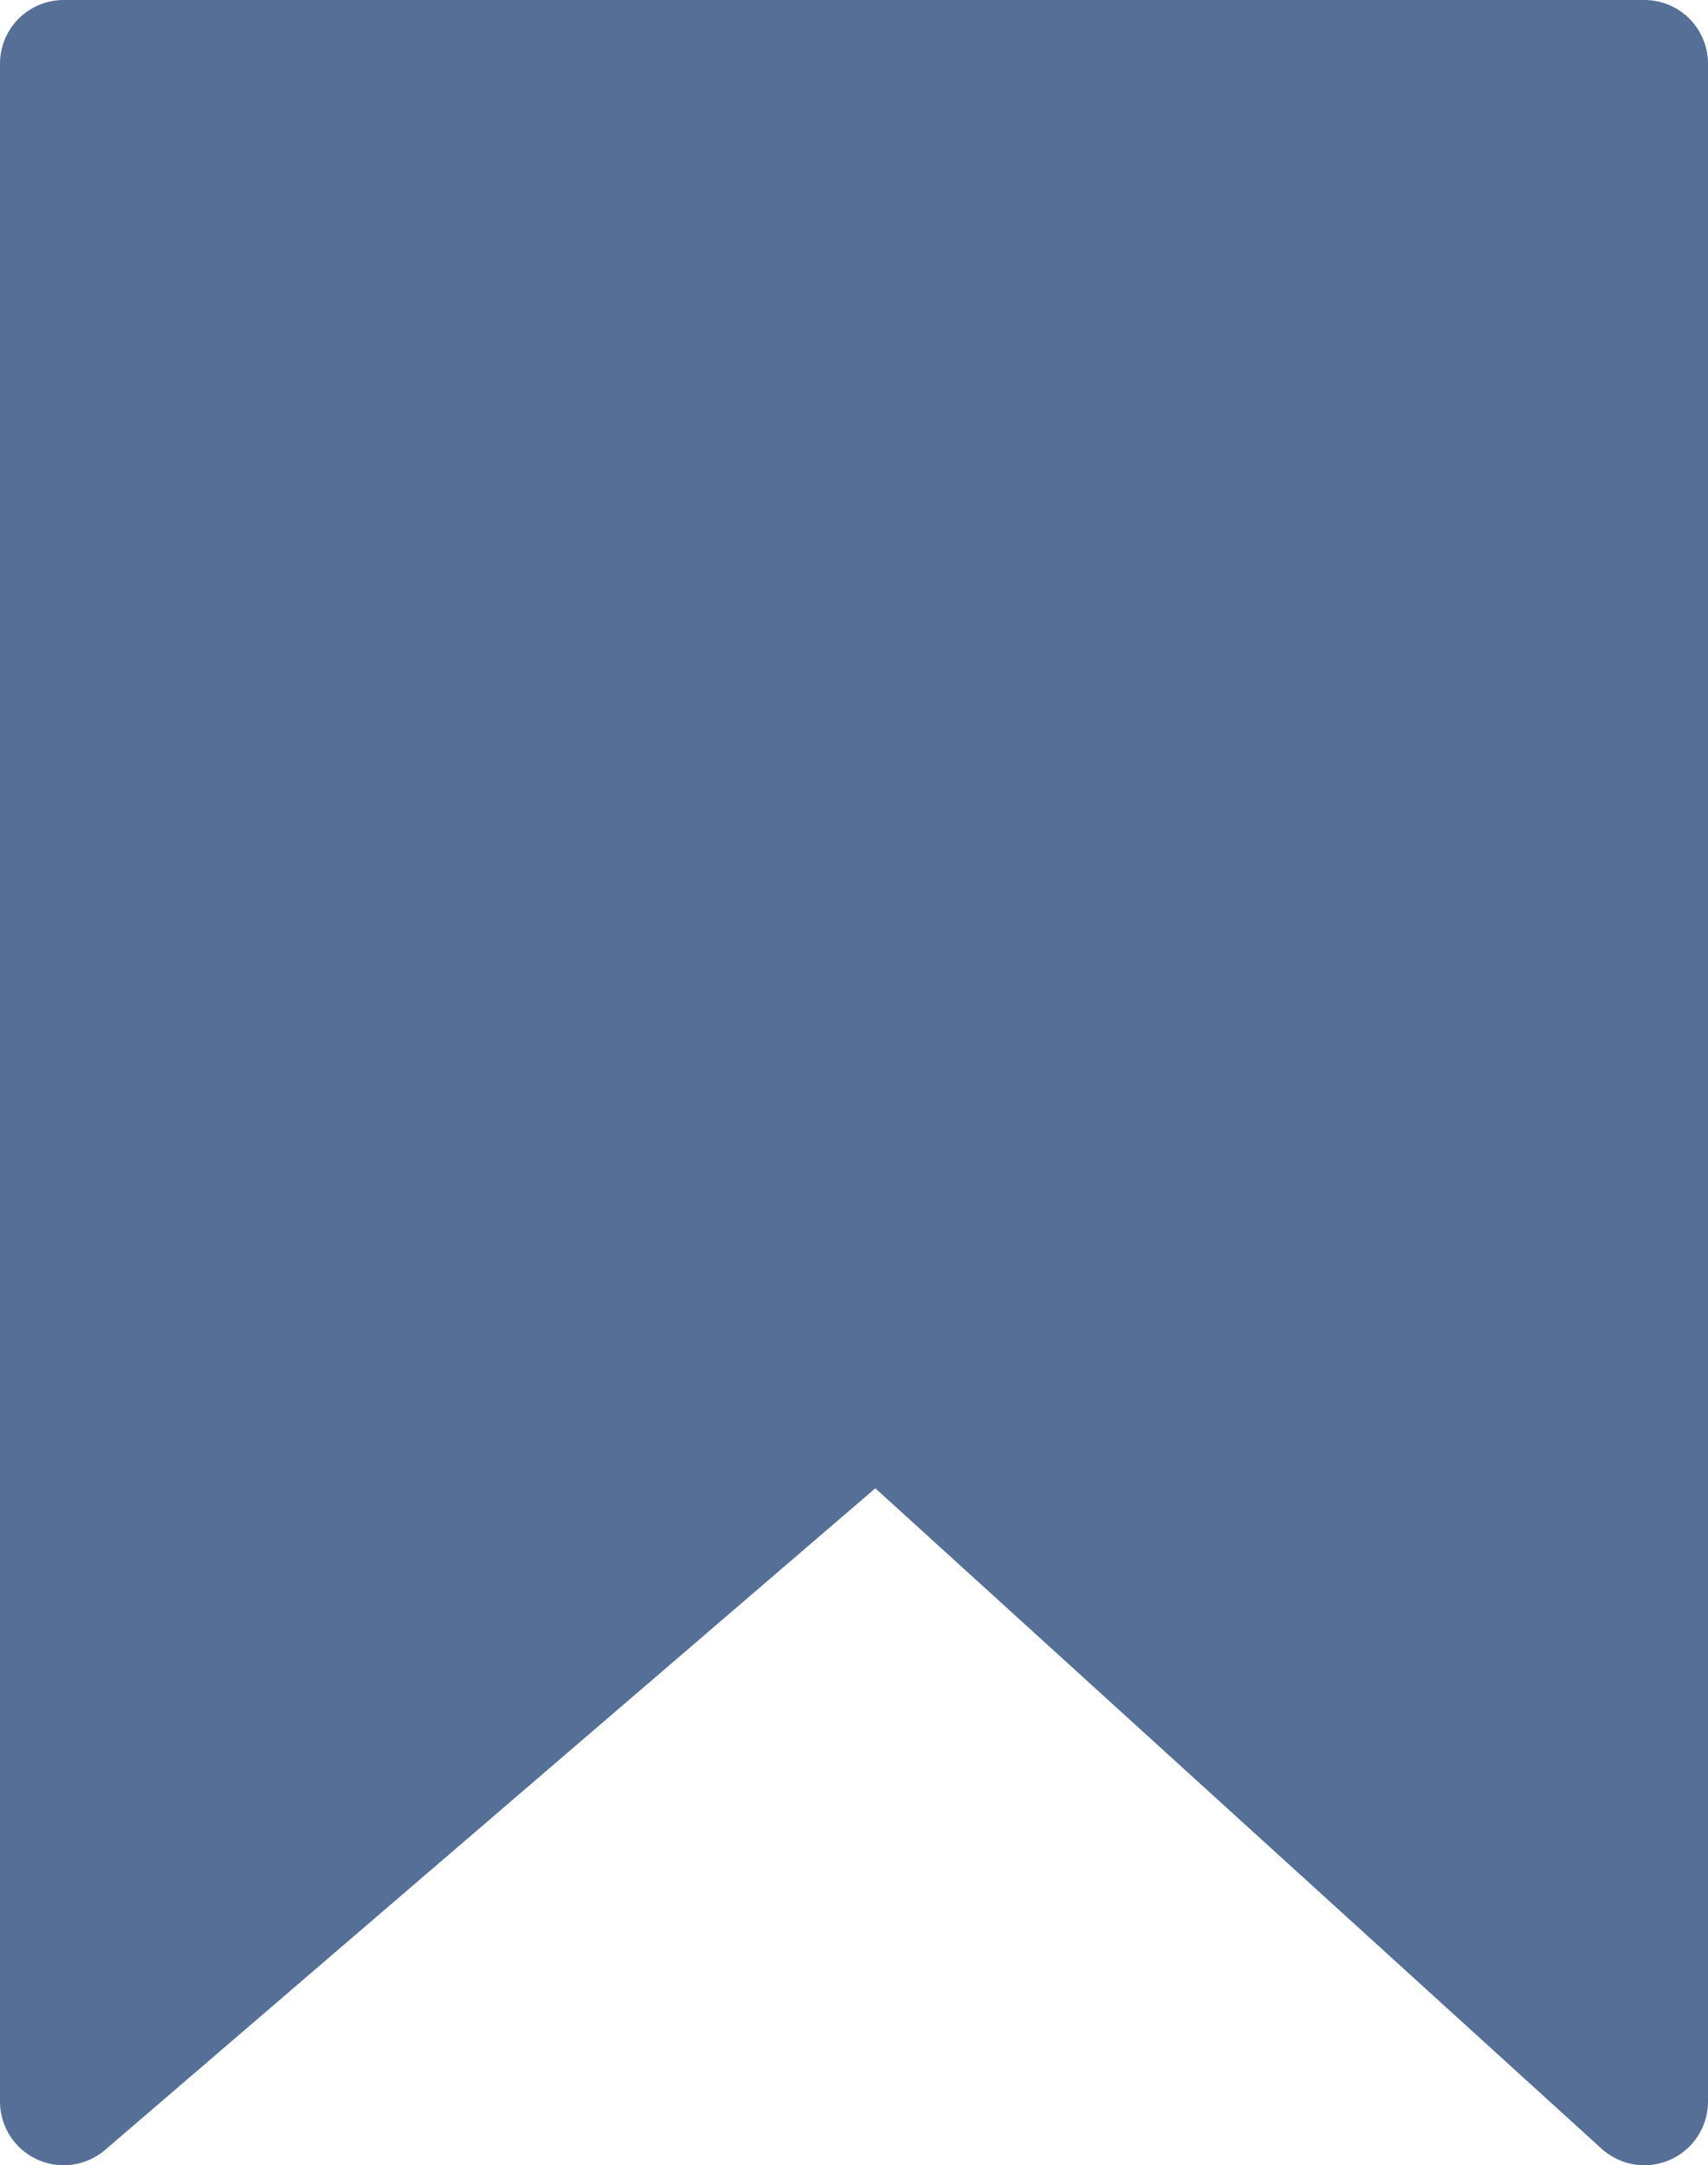 <svg xmlns="http://www.w3.org/2000/svg" width="13.414" height="17" viewBox="0 0 13.414 17">
  <path id="bookmark" d="M0,0H12.414V16l-6.03-5.482L0,16Z" transform="translate(0.5 0.5)" fill="#556f96" stroke="#556f96" stroke-linejoin="round" stroke-width="1"/>
</svg>
